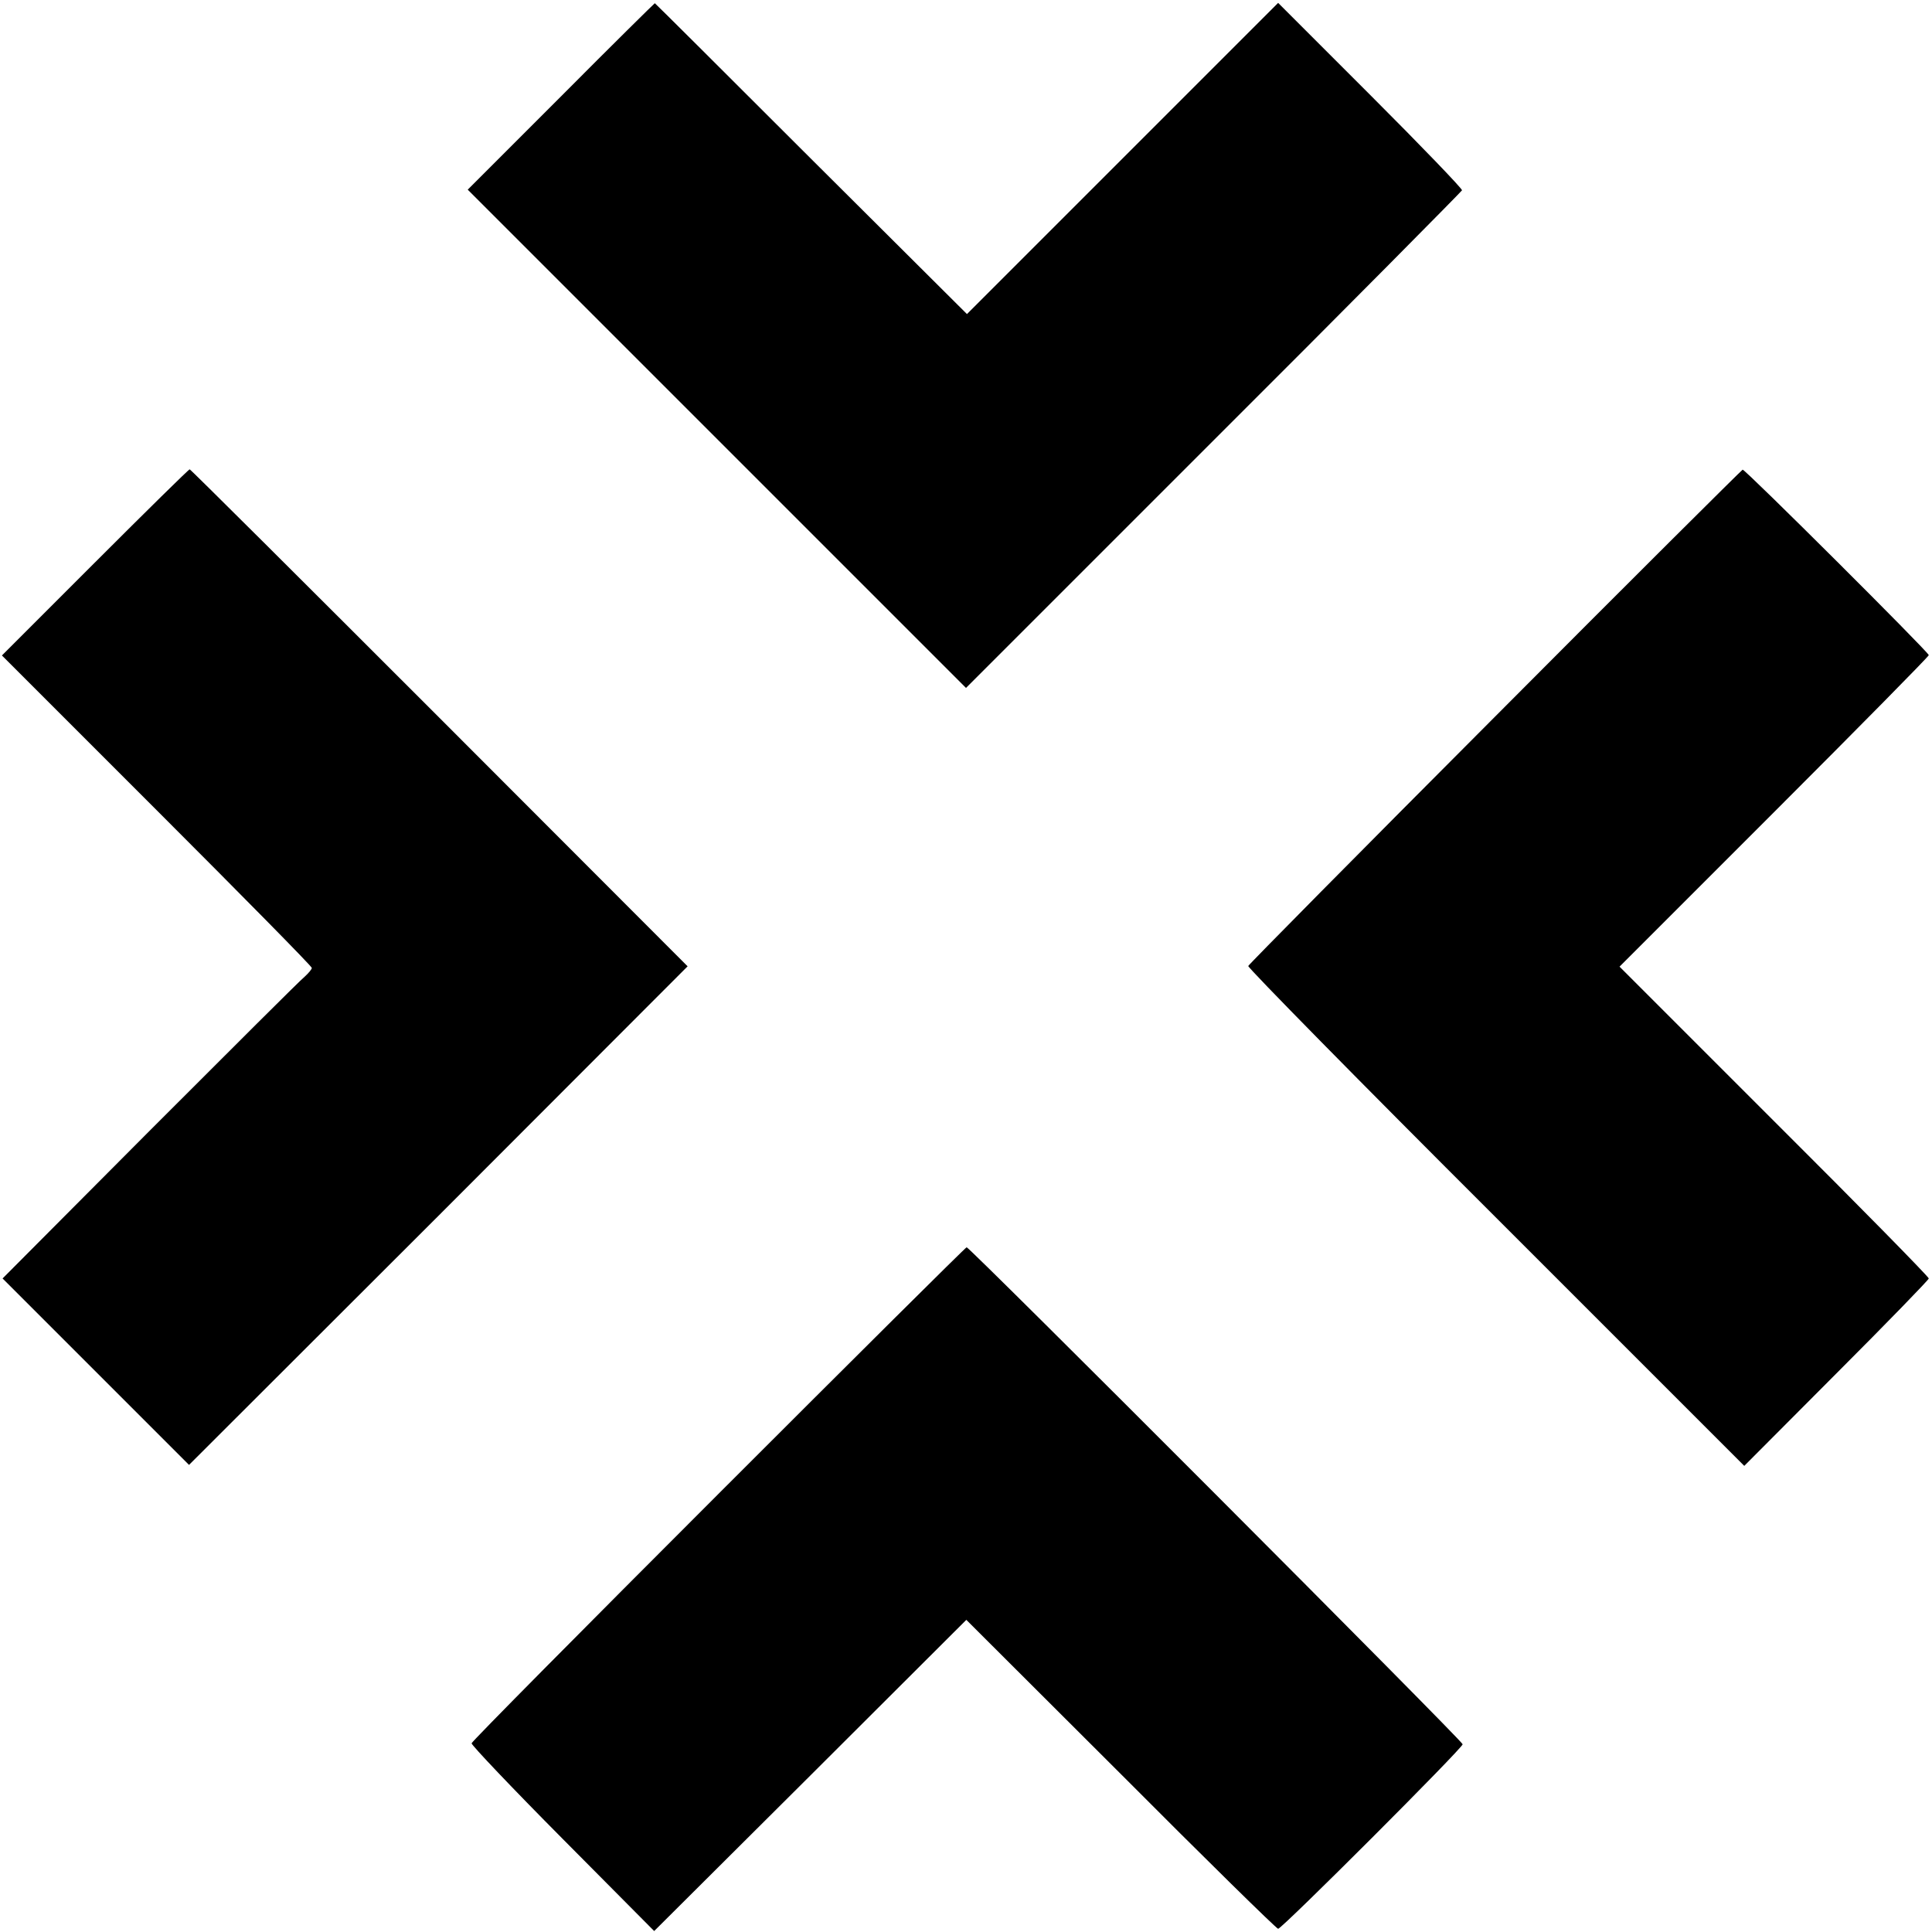 <?xml version="1.0" standalone="no"?>
<!DOCTYPE svg PUBLIC "-//W3C//DTD SVG 20010904//EN"
 "http://www.w3.org/TR/2001/REC-SVG-20010904/DTD/svg10.dtd">
<svg version="1.0" xmlns="http://www.w3.org/2000/svg"
 width="601pt" height="601pt" viewBox="0 0 601 601"
 preserveAspectRatio="xMidYMid meet">
<g transform="translate(0,601) scale(0.1,-0.1)"
fill="#000000" stroke="none">
<path d="M1745 5710 l-290 -290 775 -775 775 -775 770 770 c424 423 771 774
773 778 1 5 -127 138 -285 296 l-287 287 -484 -484 -484 -484 -485 483 c-266
266 -485 484 -486 484 -1 0 -133 -130 -292 -290z"/>
<path d="M296 4261 l-290 -290 482 -482 c265 -265 482 -485 482 -490 0 -4 -10
-16 -22 -27 -13 -10 -229 -226 -482 -479 l-458 -460 290 -290 290 -290 776
775 775 776 -772 773 c-425 425 -774 773 -777 773 -3 0 -135 -130 -294 -289z"/>
<path d="M4651 3781 c-421 -422 -766 -771 -768 -776 -1 -6 345 -358 770 -782
l773 -773 287 288 c158 158 287 291 287 295 0 5 -216 225 -481 489 l-481 481
481 481 c265 265 481 484 481 488 0 9 -571 578 -579 577 -3 -1 -350 -346 -770
-768z"/>
<path d="M2236 1364 c-422 -422 -768 -771 -769 -777 -1 -5 126 -139 283 -297
l285 -287 486 484 485 484 481 -480 c264 -265 484 -481 489 -481 12 0 574 562
574 574 0 10 -1533 1546 -1543 1546 -3 0 -350 -345 -771 -766z"/>
</g>
</svg>
